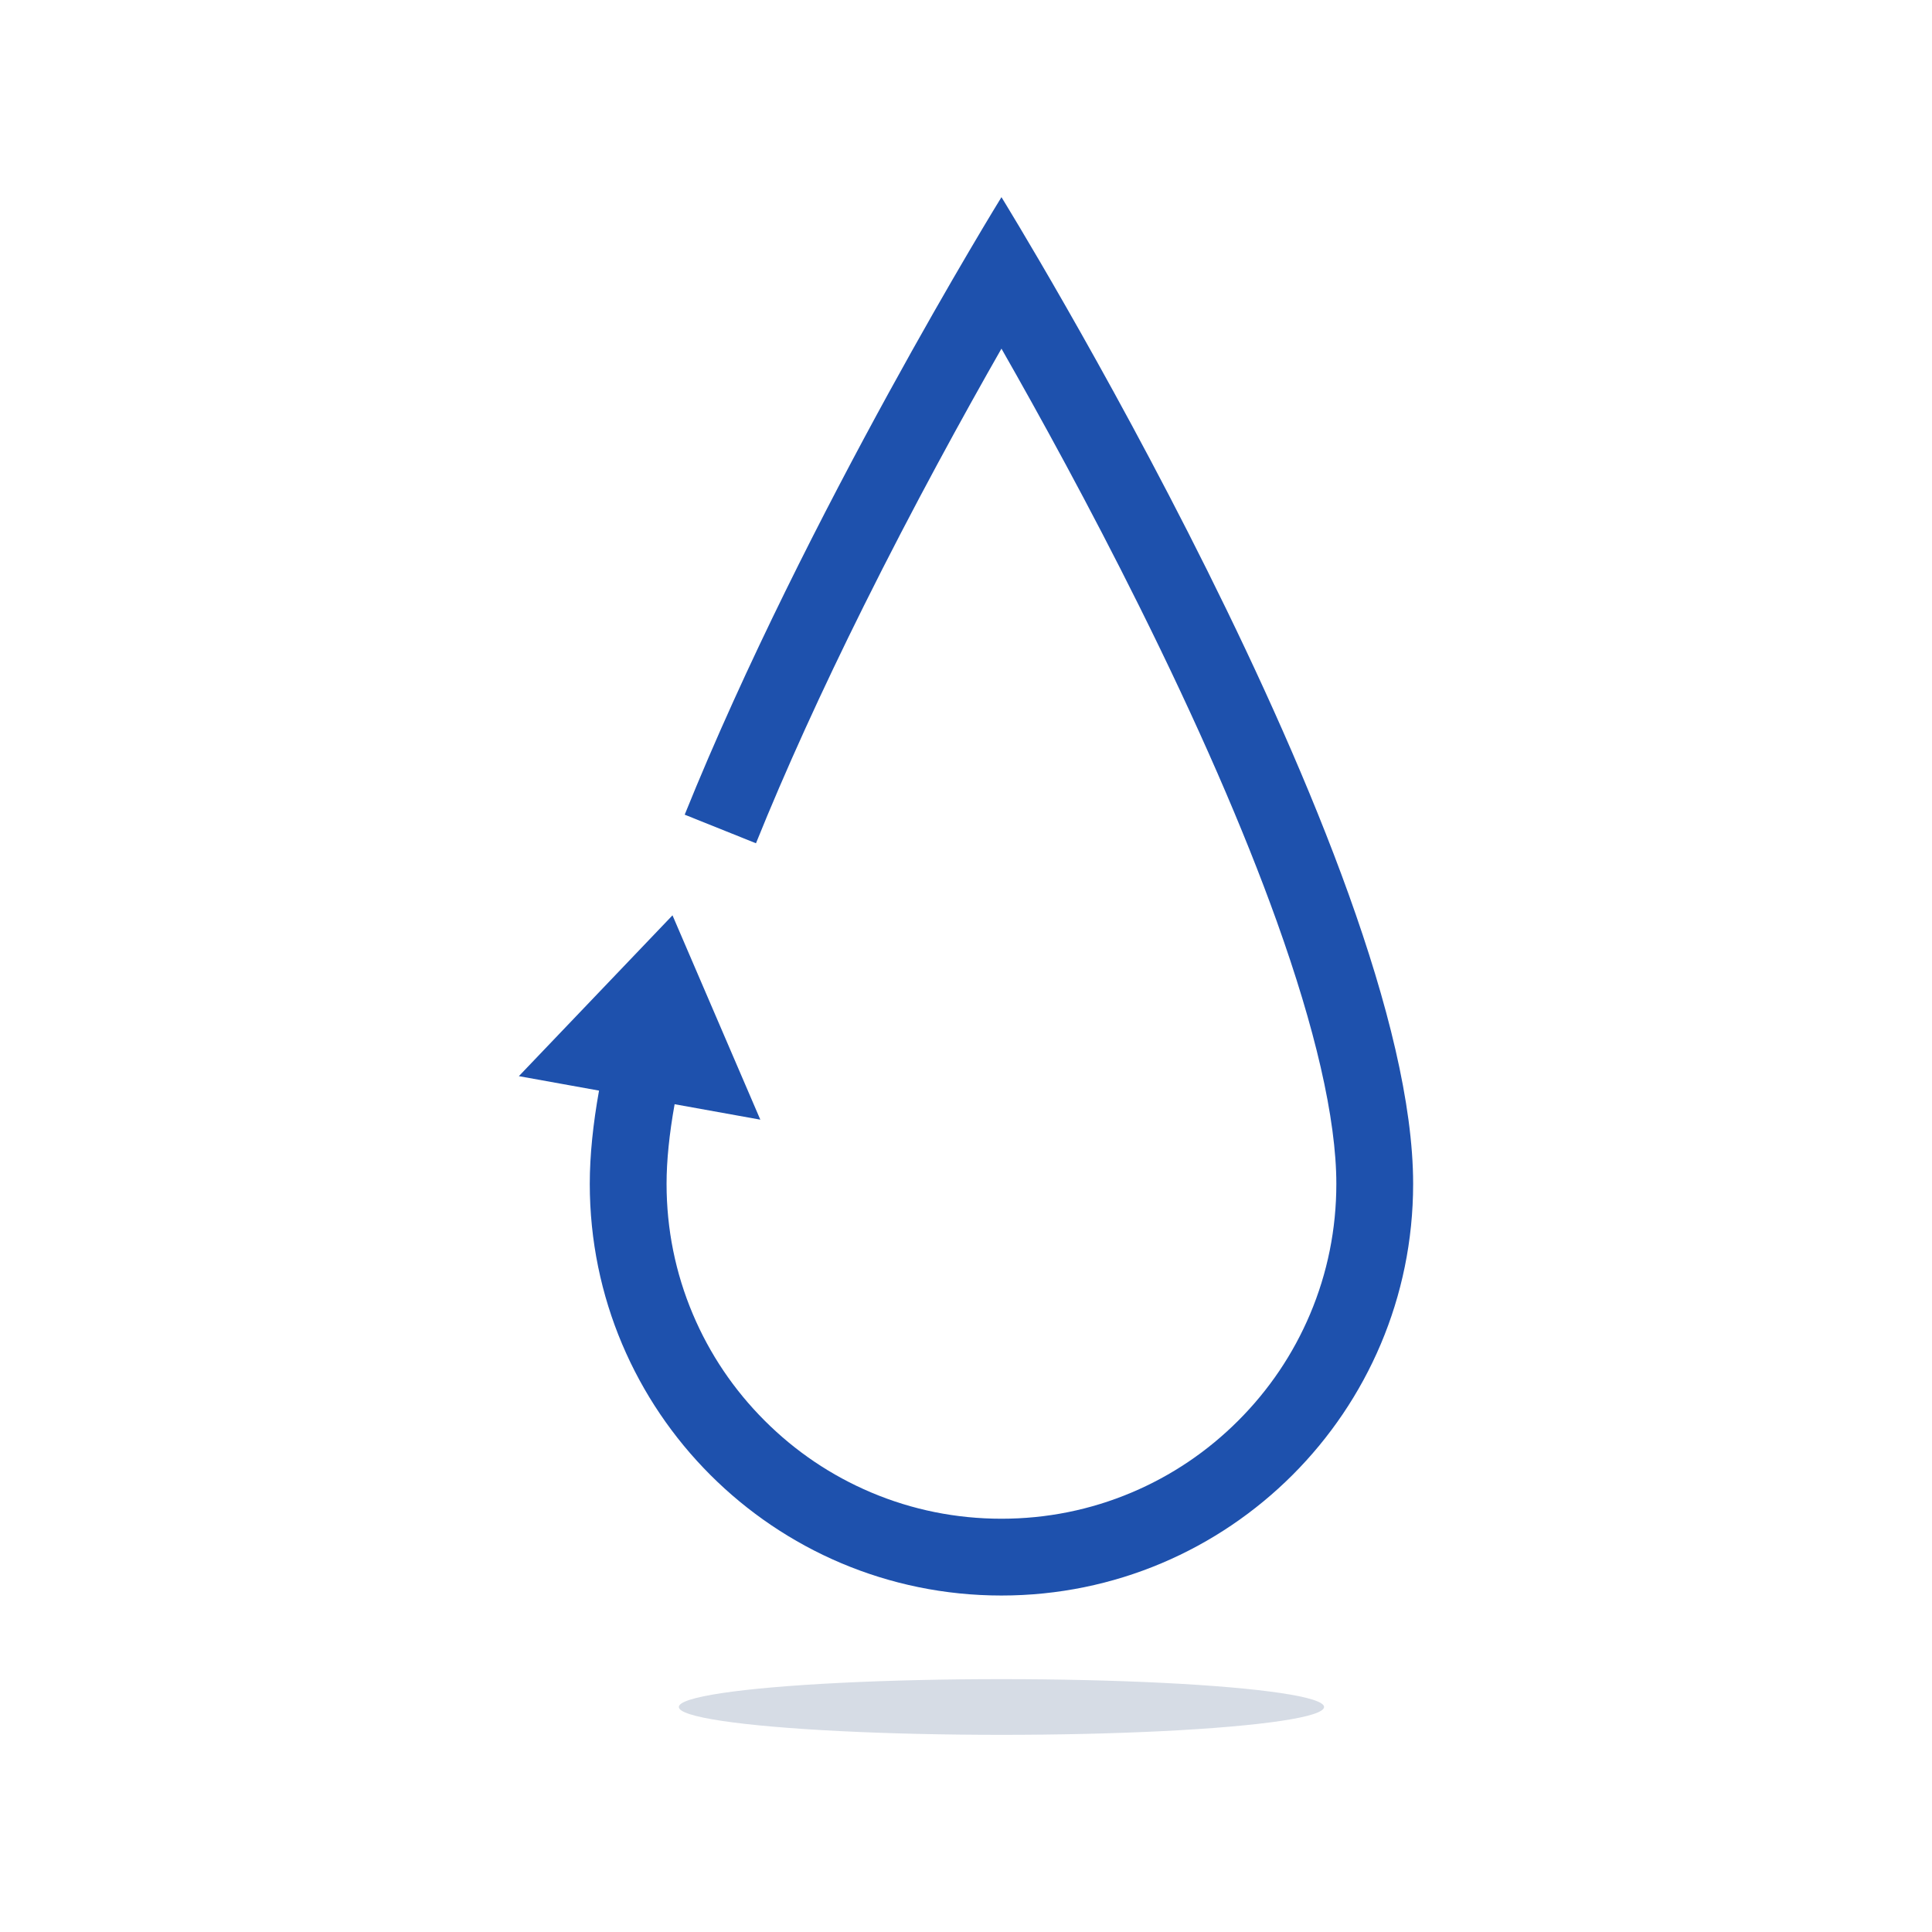 <?xml version="1.0" encoding="utf-8"?>
<!-- Generator: Adobe Illustrator 27.5.0, SVG Export Plug-In . SVG Version: 6.00 Build 0)  -->
<svg version="1.1" xmlns="http://www.w3.org/2000/svg" xmlns:xlink="http://www.w3.org/1999/xlink" x="0px" y="0px"
	 viewBox="0 0 2200 2200" style="enable-background:new 0 0 2200 2200;" xml:space="preserve">
<g id="background">
	<rect style="fill:transparent;" width="2200" height="2200"/>
</g>
<g id="Objects">
	<g>
		<g>
			<path style="fill:#1E51AD;" d="M1609.159,1348.059c0,258.9-209.875,468.785-468.785,468.785s-468.785-209.885-468.785-468.785
				c0-32.509,3.738-68.176,10.537-106.172l-91.284-16.451l174.939-183.148l100.018,232.687l-97.603-17.588
				c-6.089,33.995-9.16,64.372-9.16,90.672c0,51.518,10.067,101.45,29.929,148.41c19.206,45.396,46.708,86.191,81.764,121.235
				c35.045,35.056,75.839,62.558,121.235,81.764c46.959,19.862,96.892,29.929,148.41,29.929c51.518,0,101.45-10.067,148.41-29.929
				c45.396-19.206,86.191-46.708,121.235-81.764c35.056-35.045,62.558-75.839,81.764-121.235
				c19.862-46.959,29.929-96.892,29.929-148.41c0-36.761-6.001-81.479-17.85-132.932c-11.335-49.277-28.169-105.156-50.031-166.096
				c-37.624-104.904-90.366-225.735-156.739-359.115C1240.567,576.311,1183.605,472.784,1140.374,397
				c-43.232,75.784-100.193,179.312-156.717,292.917c-48.37,97.209-89.503,187.75-122.82,270.323l-81.162-32.552
				c138.441-343.145,360.7-703.178,360.7-703.178S1609.159,983.872,1609.159,1348.059z"/>
		</g>
		<ellipse style="fill:#D6DCE5;" cx="1140.374" cy="1943.776" rx="367.367" ry="31.715"/>
	</g>
</g>
</svg>
